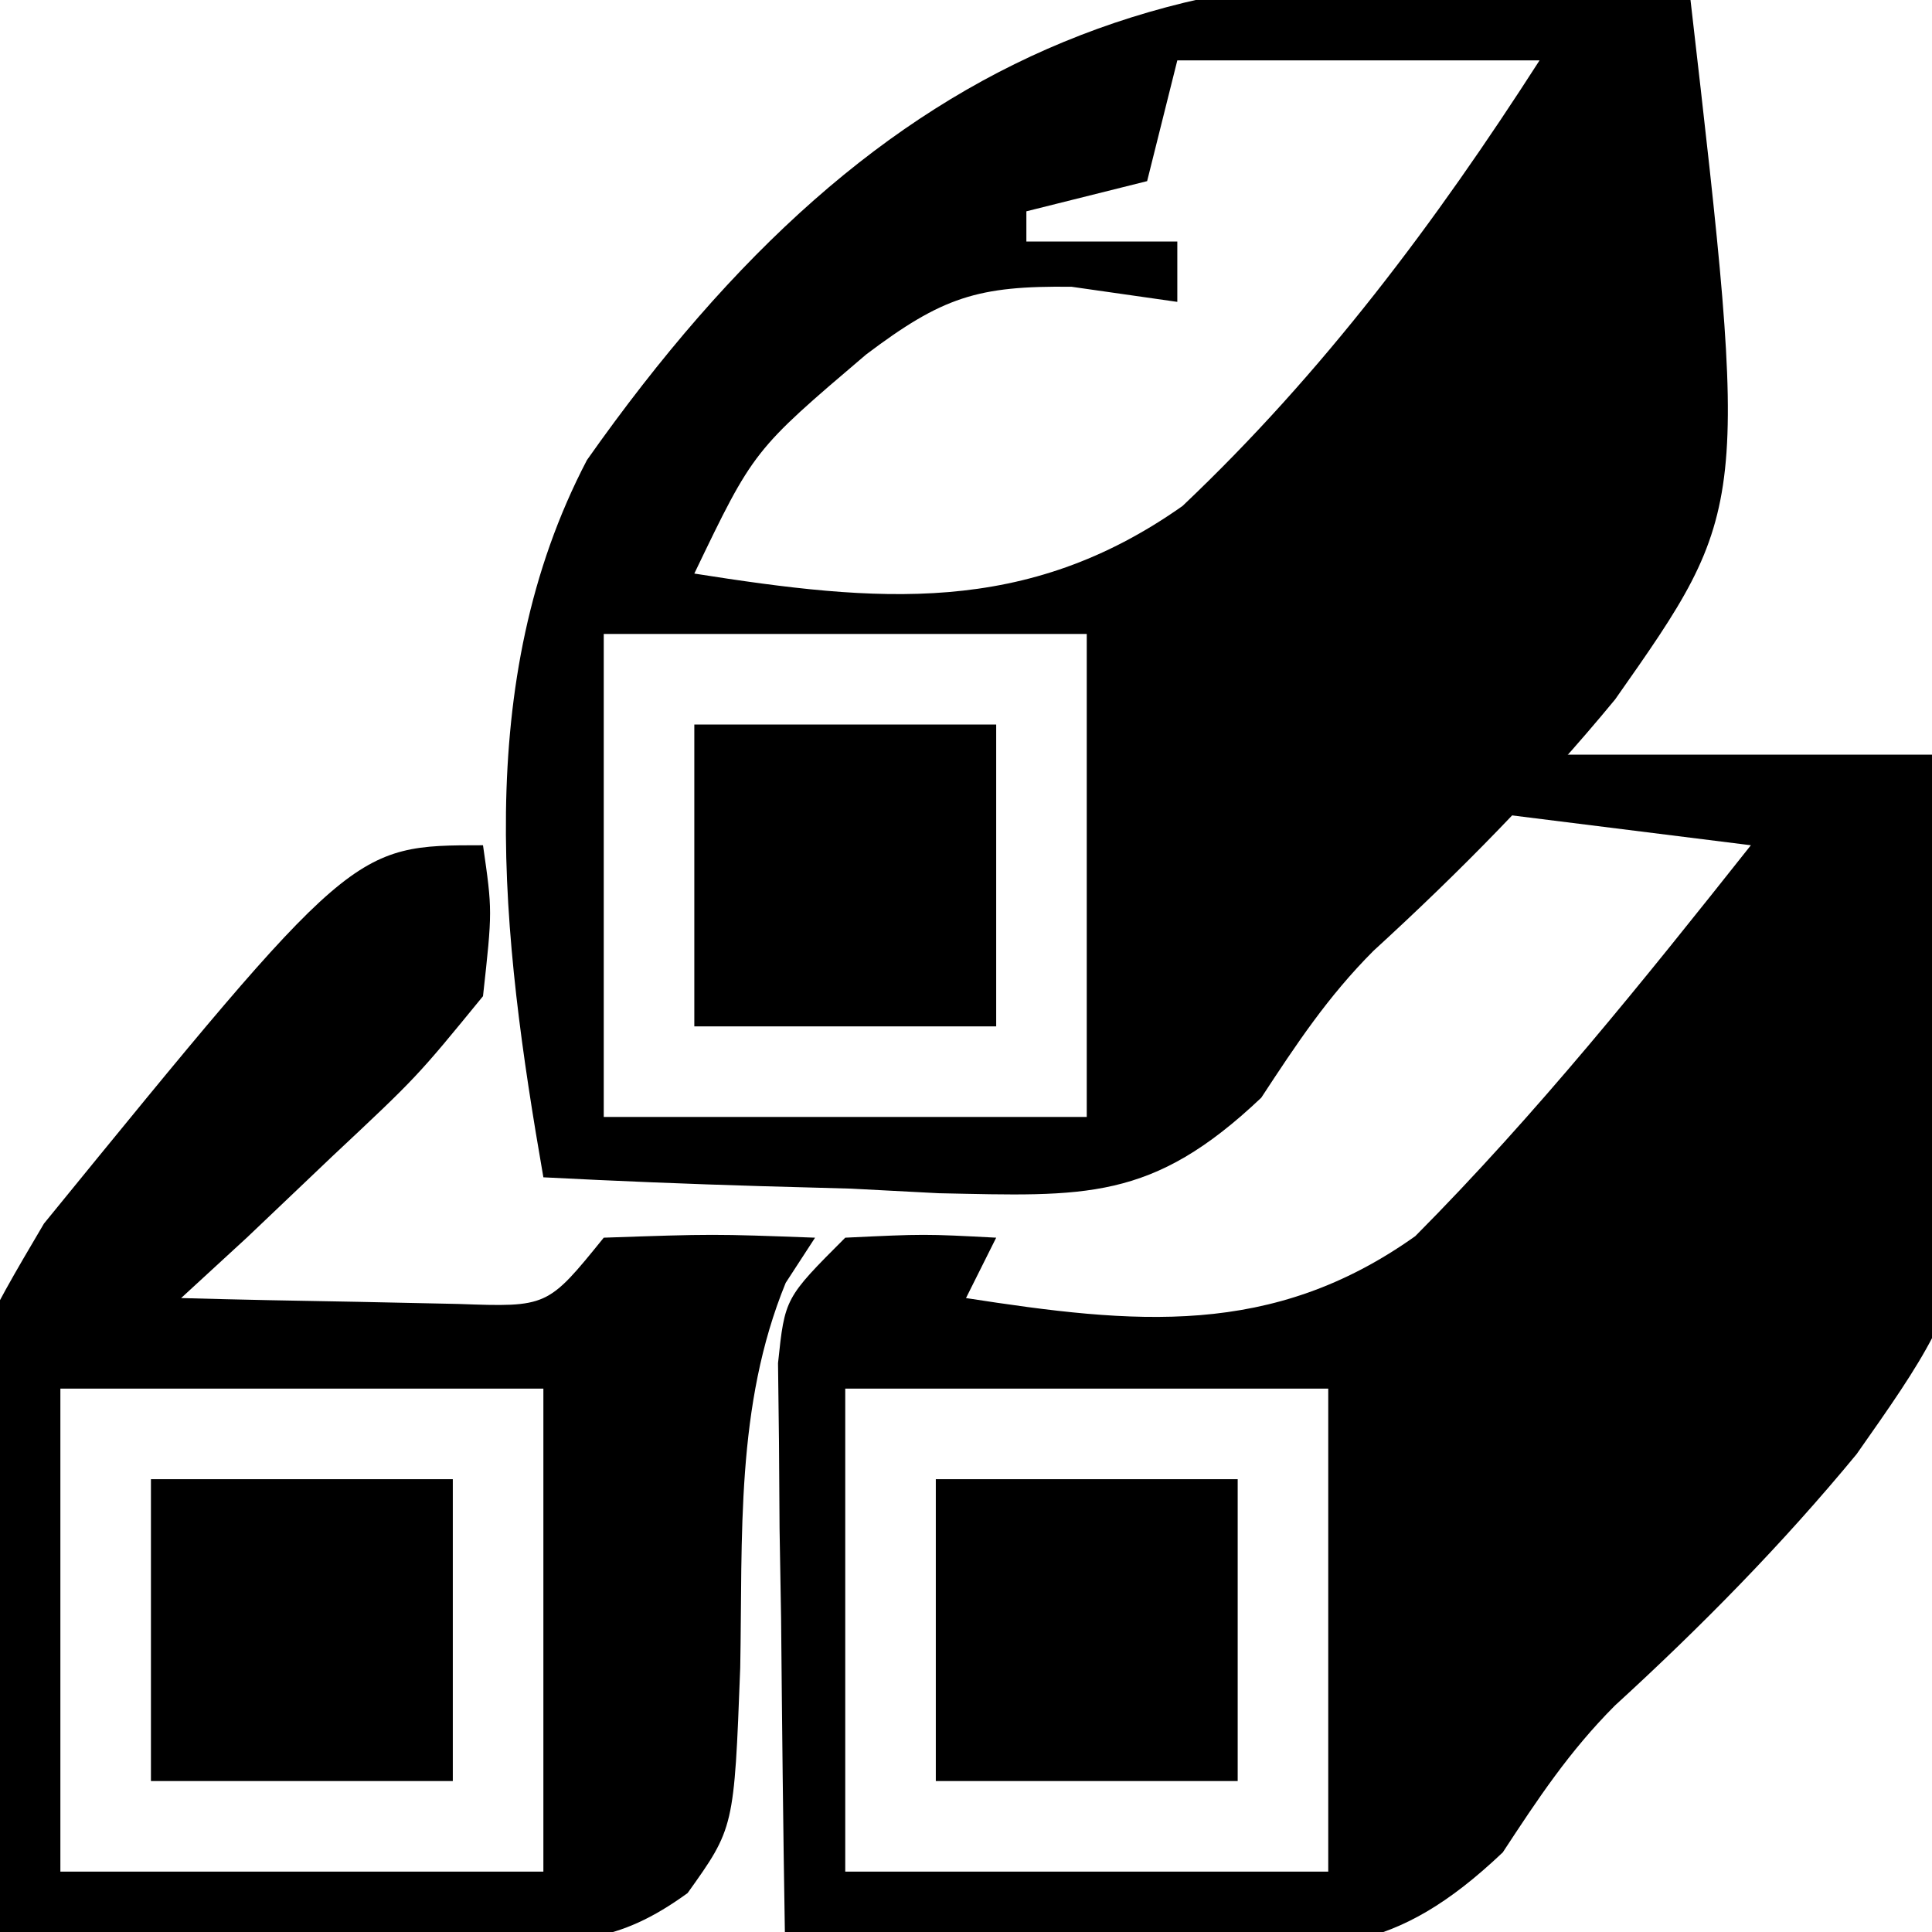 <?xml version="1.0" encoding="UTF-8"?>
<svg version="1.1" xmlns="http://www.w3.org/2000/svg" width="64" height="64">
<path d="M0 0 C1.941 16.854 1.941 16.854 -2.496 23.168 C-4.96 26.157 -7.648 28.886 -10.505 31.5 C-12.019 33.019 -13.047 34.576 -14.219 36.363 C-17.85 39.806 -20.05 39.628 -24.904 39.527 C-25.864 39.477 -26.824 39.427 -27.812 39.375 C-28.792 39.348 -29.771 39.321 -30.779 39.293 C-33.188 39.222 -35.593 39.124 -38 39 C-39.38 31.066 -40.405 22.598 -36.556 15.239 C-26.803 1.393 -16.379 -2.77 0 0 Z M-17 2 C-17.33 3.32 -17.66 4.64 -18 6 C-19.32 6.33 -20.64 6.66 -22 7 C-22 7.33 -22 7.66 -22 8 C-20.35 8 -18.7 8 -17 8 C-17 8.66 -17 9.32 -17 10 C-18.155 9.835 -19.31 9.67 -20.5 9.5 C-23.616 9.461 -24.787 9.84 -27.312 11.746 C-31.038 14.916 -31.038 14.916 -33 19 C-26.921 19.957 -22.018 20.424 -16.828 16.762 C-12.173 12.352 -8.451 7.372 -5 2 C-8.96 2 -12.92 2 -17 2 Z M-36 21 C-36 26.28 -36 31.56 -36 37 C-30.72 37 -25.44 37 -20 37 C-20 31.72 -20 26.44 -20 21 C-25.28 21 -30.56 21 -36 21 Z " fill="#000000" transform="translate(56,0)"/>
<path d="M0 0 C4.29 0 8.58 0 13 0 C14.941 16.854 14.941 16.854 10.504 23.168 C8.04 26.157 5.352 28.886 2.495 31.5 C0.981 33.019 -0.047 34.576 -1.219 36.363 C-4.85 39.806 -7.05 39.628 -11.904 39.527 C-12.864 39.477 -13.824 39.427 -14.812 39.375 C-15.792 39.348 -16.771 39.321 -17.779 39.293 C-20.188 39.222 -22.593 39.124 -25 39 C-25.058 35.542 -25.094 32.084 -25.125 28.625 C-25.142 27.64 -25.159 26.655 -25.176 25.641 C-25.182 24.7 -25.189 23.759 -25.195 22.789 C-25.206 21.92 -25.216 21.05 -25.227 20.155 C-25 18 -25 18 -23 16 C-20.375 15.875 -20.375 15.875 -18 16 C-18.33 16.66 -18.66 17.32 -19 18 C-13.42 18.863 -8.871 19.331 -4.117 15.949 C-0.083 11.885 3.446 7.483 7 3 C4.36 2.67 1.72 2.34 -1 2 C-0.67 1.34 -0.34 0.68 0 0 Z M-23 21 C-23 26.28 -23 31.56 -23 37 C-17.72 37 -12.44 37 -7 37 C-7 31.72 -7 26.44 -7 21 C-12.28 21 -17.56 21 -23 21 Z " fill="#000000" transform="translate(51,25)"/>
<path d="M0 0 C0.312 2.168 0.312 2.168 0 5 C-2.188 7.676 -2.188 7.676 -5 10.312 C-5.928 11.196 -6.856 12.079 -7.812 12.988 C-8.534 13.652 -9.256 14.316 -10 15 C-8.042 15.054 -6.084 15.093 -4.125 15.125 C-3.034 15.148 -1.944 15.171 -0.82 15.195 C2.137 15.301 2.137 15.301 4 13 C7.625 12.875 7.625 12.875 11 13 C10.679 13.494 10.358 13.987 10.027 14.496 C8.357 18.568 8.603 22.896 8.521 27.244 C8.319 32.553 8.319 32.553 6.778 34.71 C4.431 36.413 2.995 36.345 0.113 36.293 C-0.825 36.283 -1.762 36.274 -2.729 36.264 C-3.705 36.239 -4.681 36.213 -5.688 36.188 C-6.676 36.174 -7.664 36.16 -8.682 36.146 C-11.122 36.111 -13.561 36.062 -16 36 C-18.388 19.046 -18.388 19.046 -14.544 12.533 C-4.326 0 -4.326 0 0 0 Z M-14 18 C-14 23.28 -14 28.56 -14 34 C-8.72 34 -3.44 34 2 34 C2 28.72 2 23.44 2 18 C-3.28 18 -8.56 18 -14 18 Z " fill="#000000" transform="translate(16,28)"/>
<path d="M0 0 C3.3 0 6.6 0 10 0 C10 3.3 10 6.6 10 10 C6.7 10 3.4 10 0 10 C0 6.7 0 3.4 0 0 Z " fill="#000000" transform="translate(31,49)"/>
<path d="M0 0 C3.3 0 6.6 0 10 0 C10 3.3 10 6.6 10 10 C6.7 10 3.4 10 0 10 C0 6.7 0 3.4 0 0 Z " fill="#000000" transform="translate(5,49)"/>
<path d="M0 0 C3.3 0 6.6 0 10 0 C10 3.3 10 6.6 10 10 C6.7 10 3.4 10 0 10 C0 6.7 0 3.4 0 0 Z " fill="#000000" transform="translate(23,24)"/>
</svg>
